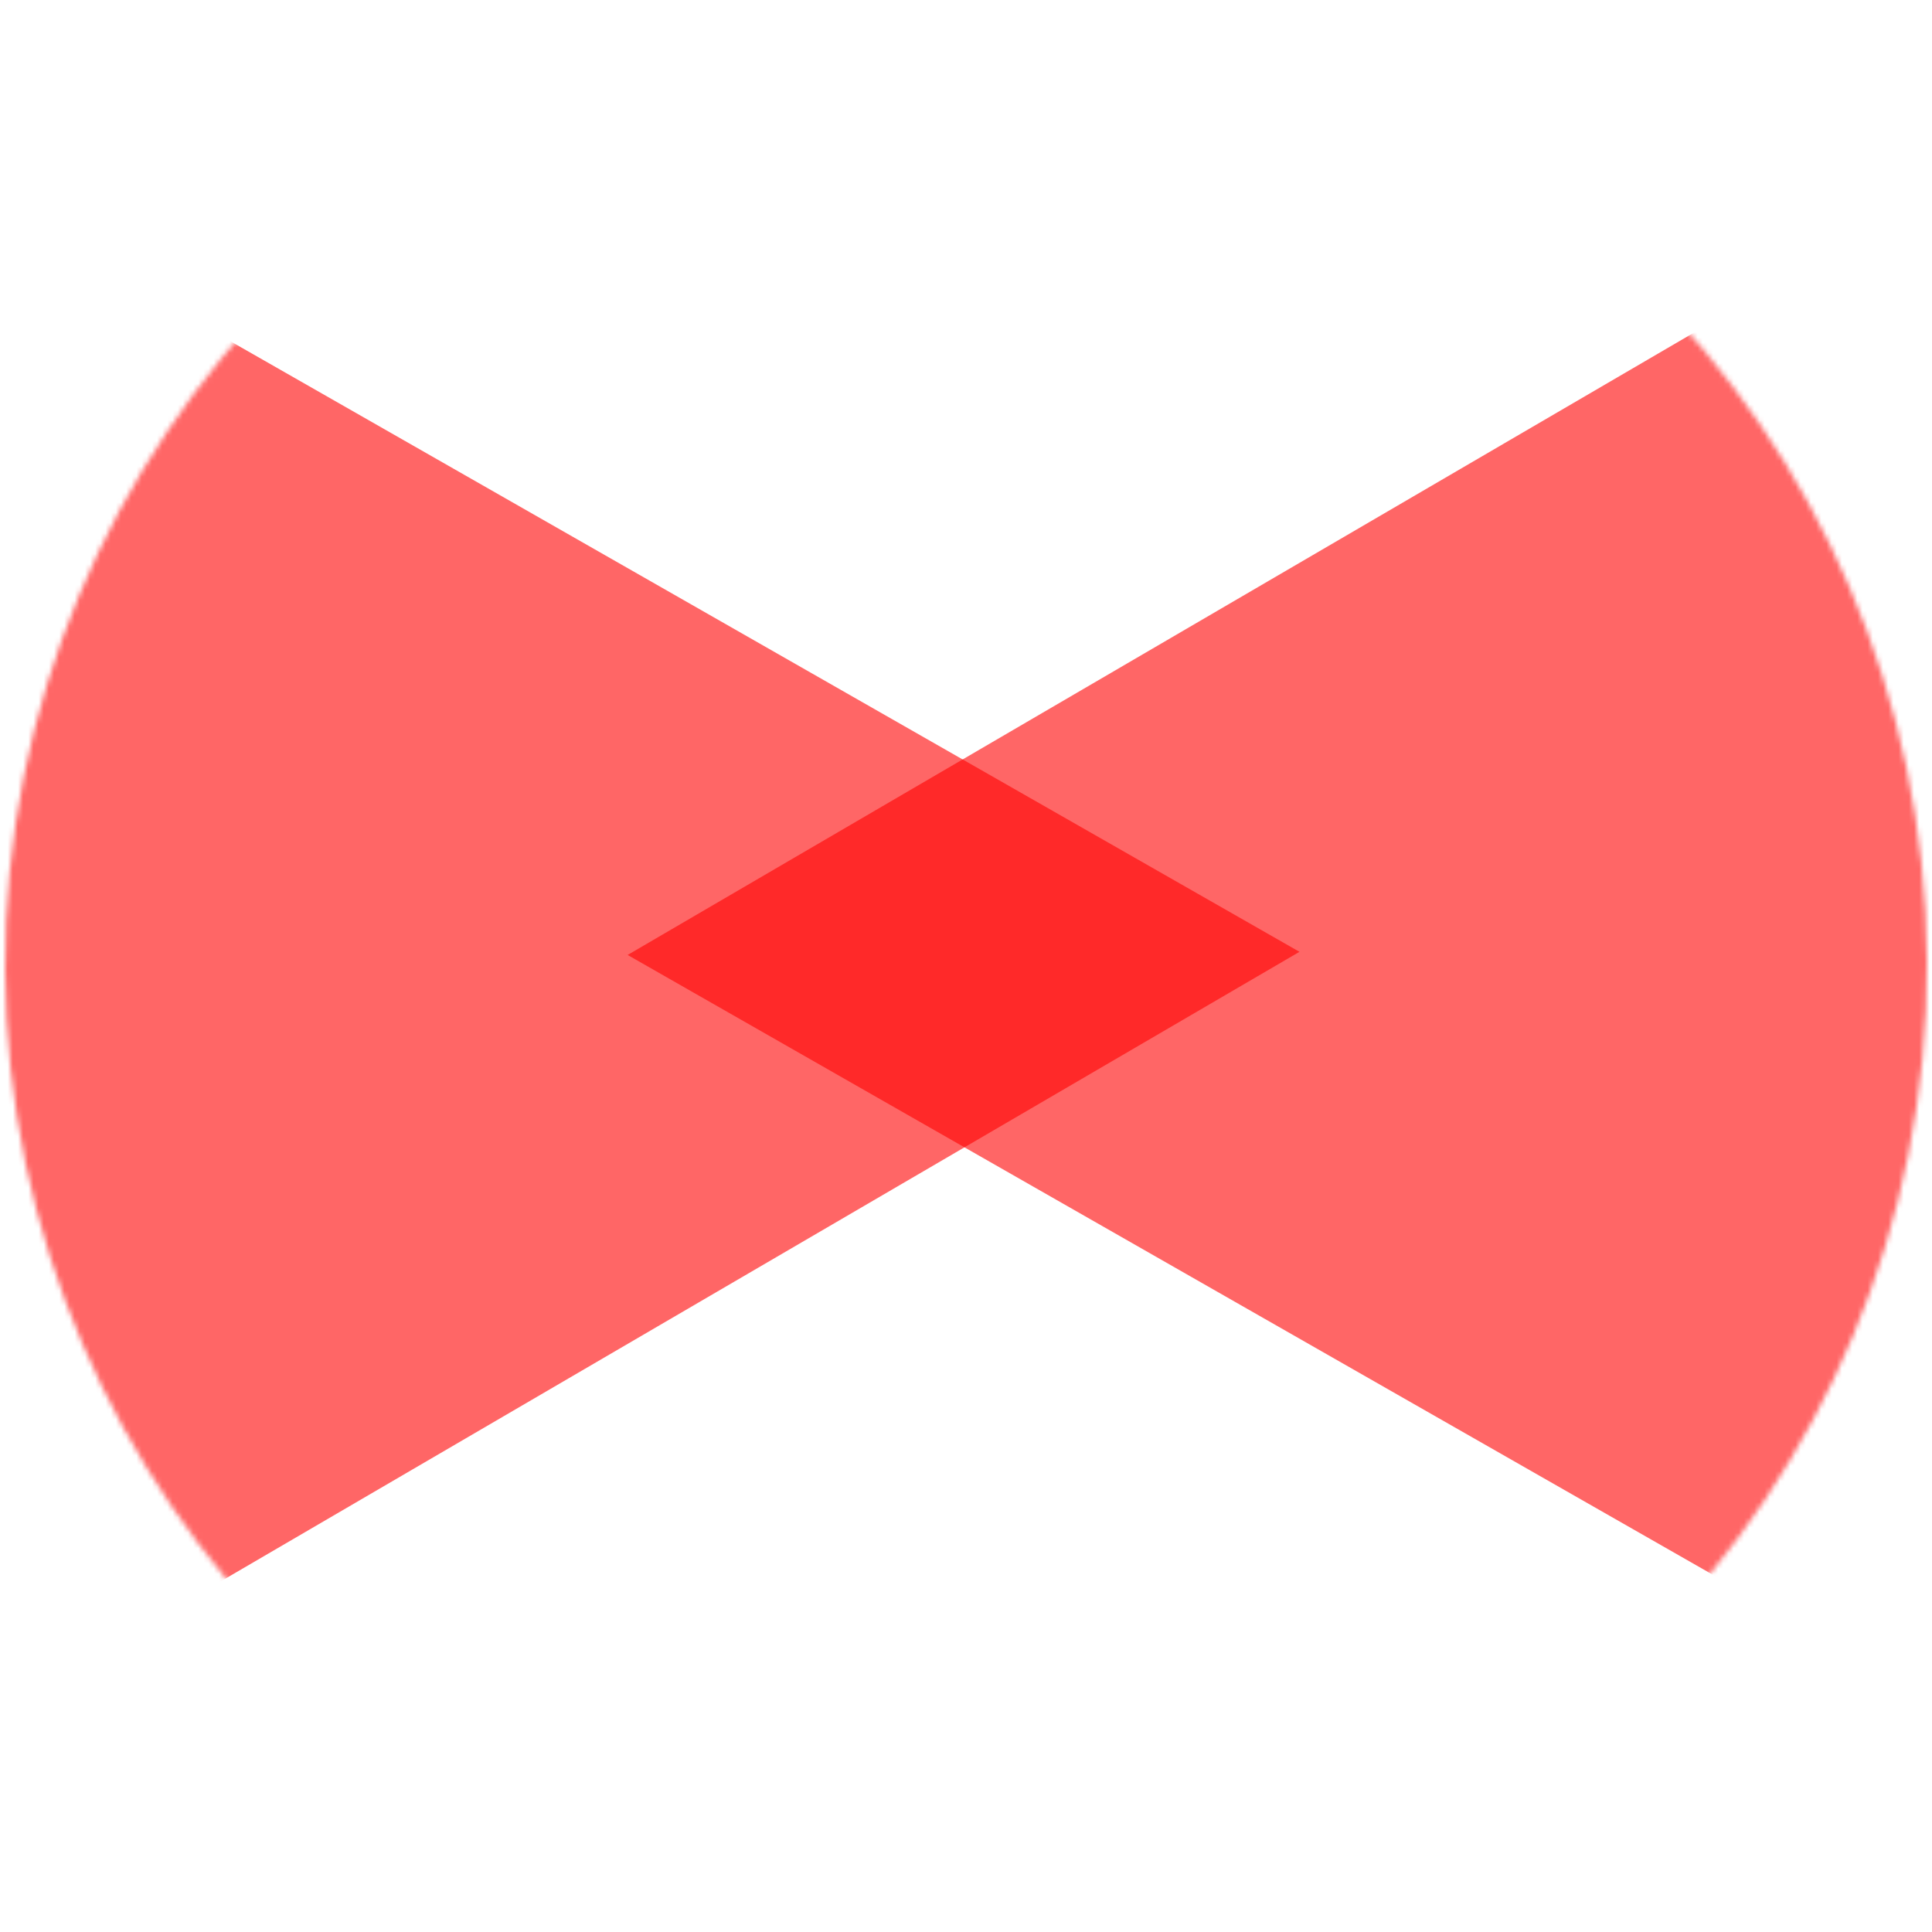 <svg width="375" height="375" viewBox="0 0 375 375" fill="none" xmlns="http://www.w3.org/2000/svg">
<mask id="mask0_30_54" style="mask-type:alpha" maskUnits="userSpaceOnUse" x="1" y="0" width="374" height="374">
<circle cx="187.514" cy="187.446" r="186.5" transform="rotate(89.732 187.514 187.446)" fill="#D9D9D9"/>
</mask>
<g mask="url(#mask0_30_54)">
<g style="mix-blend-mode:hard-light" filter="url(#filter0_f_30_54)">
<path d="M252.226 184.747L-23.18 345.474L-24.671 26.602L252.226 184.747Z" fill="#FF0000" fill-opacity="0.6"/>
<path d="M121.821 185.356L397.227 24.629L398.718 343.501L121.821 185.356Z" fill="#FF0000" fill-opacity="0.6"/>
</g>
</g>
<defs>
<filter id="filter0_f_30_54" x="-163.371" y="-114.071" width="700.788" height="598.244" filterUnits="userSpaceOnUse" color-interpolation-filters="sRGB">
<feFlood flood-opacity="0" result="BackgroundImageFix"/>
<feBlend mode="normal" in="SourceGraphic" in2="BackgroundImageFix" result="shape"/>
<feGaussianBlur stdDeviation="69.35" result="effect1_foregroundBlur_30_54"/>
</filter>
</defs>
</svg>
